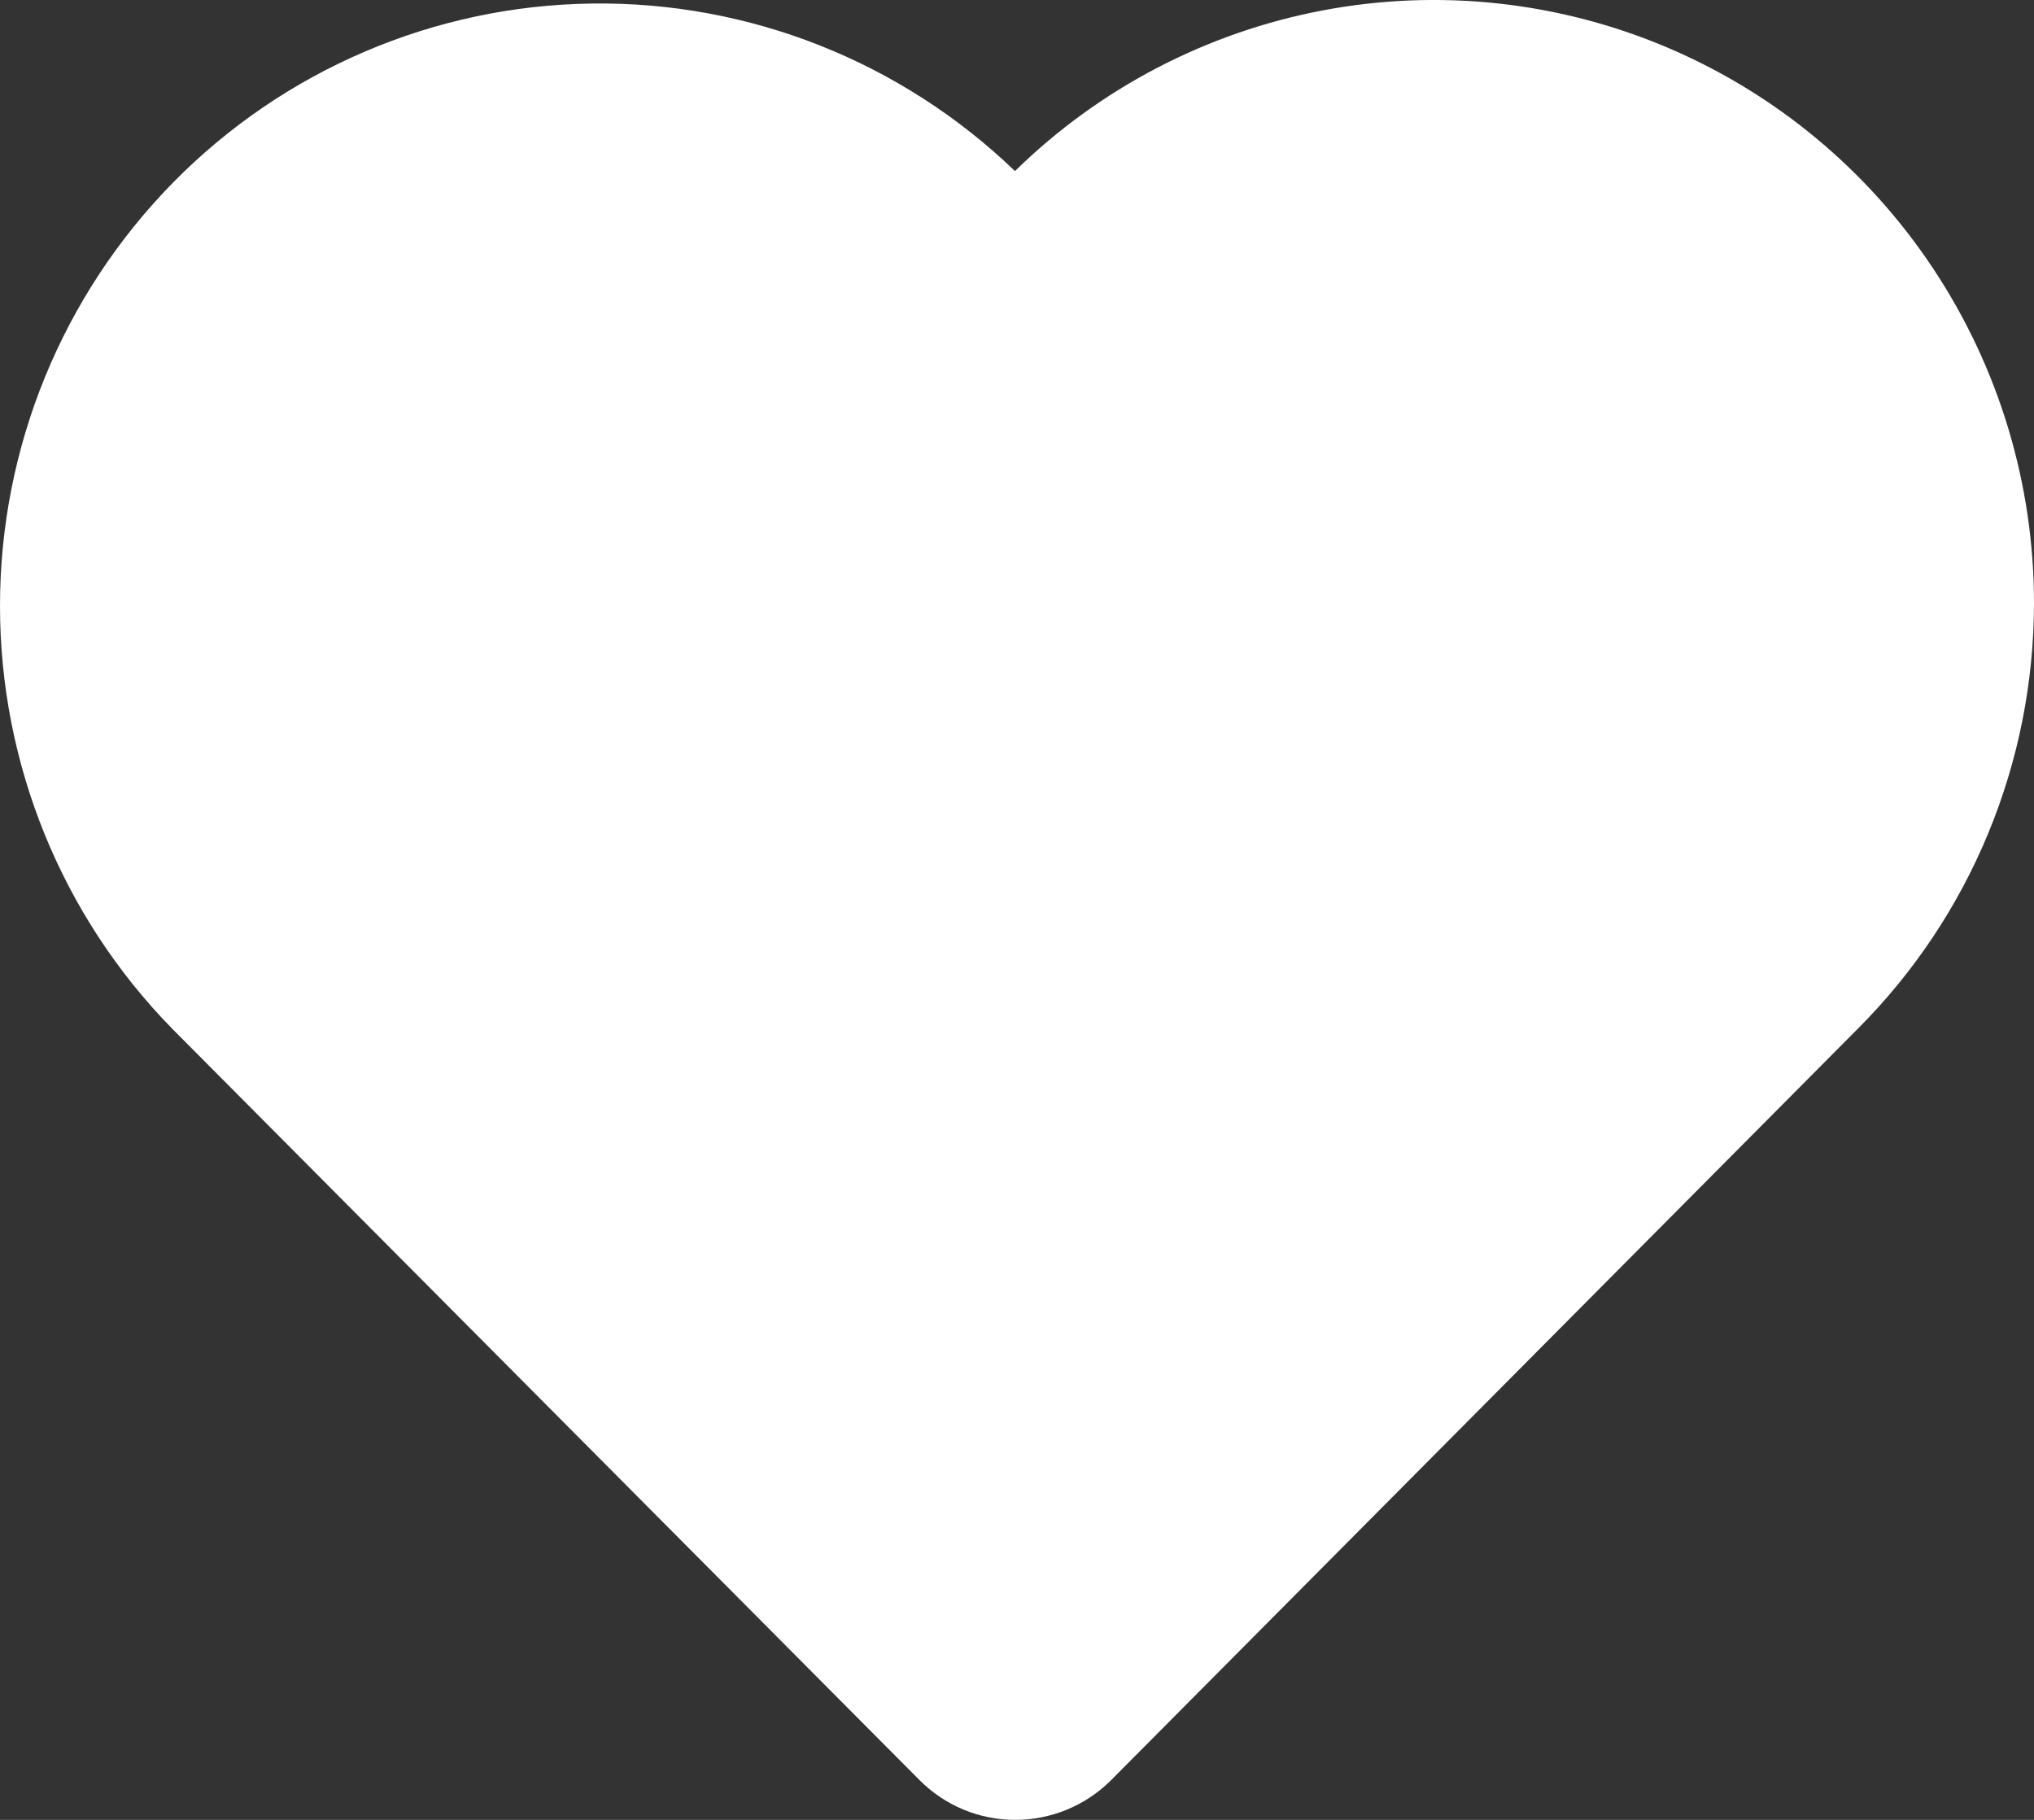 <svg width="19" height="17" viewBox="0 0 19 17" fill="none" xmlns="http://www.w3.org/2000/svg">
<rect x="0" y="0" width="19" height="17" fill="#333333" stroke="none"/>
<path d="M19 5.628C19 6.369 18.855 7.101 18.572 7.785C18.29 8.468 17.875 9.089 17.353 9.611L10.377 16.631C10.139 16.868 9.816 17.001 9.481 17C9.148 17 8.828 16.867 8.592 16.631L1.608 9.609C0.576 8.555 -0.001 7.135 2.54903e-06 5.656C0.001 4.177 0.582 2.759 1.616 1.706C2.65 0.654 4.055 0.053 5.526 0.033C6.998 0.012 8.418 0.575 9.481 1.598C10.27 0.825 11.269 0.304 12.352 0.098C13.435 -0.108 14.555 0.012 15.57 0.442C16.586 0.872 17.453 1.593 18.063 2.516C18.673 3.438 18.999 4.521 19 5.628Z" fill="white"/>
</svg>

